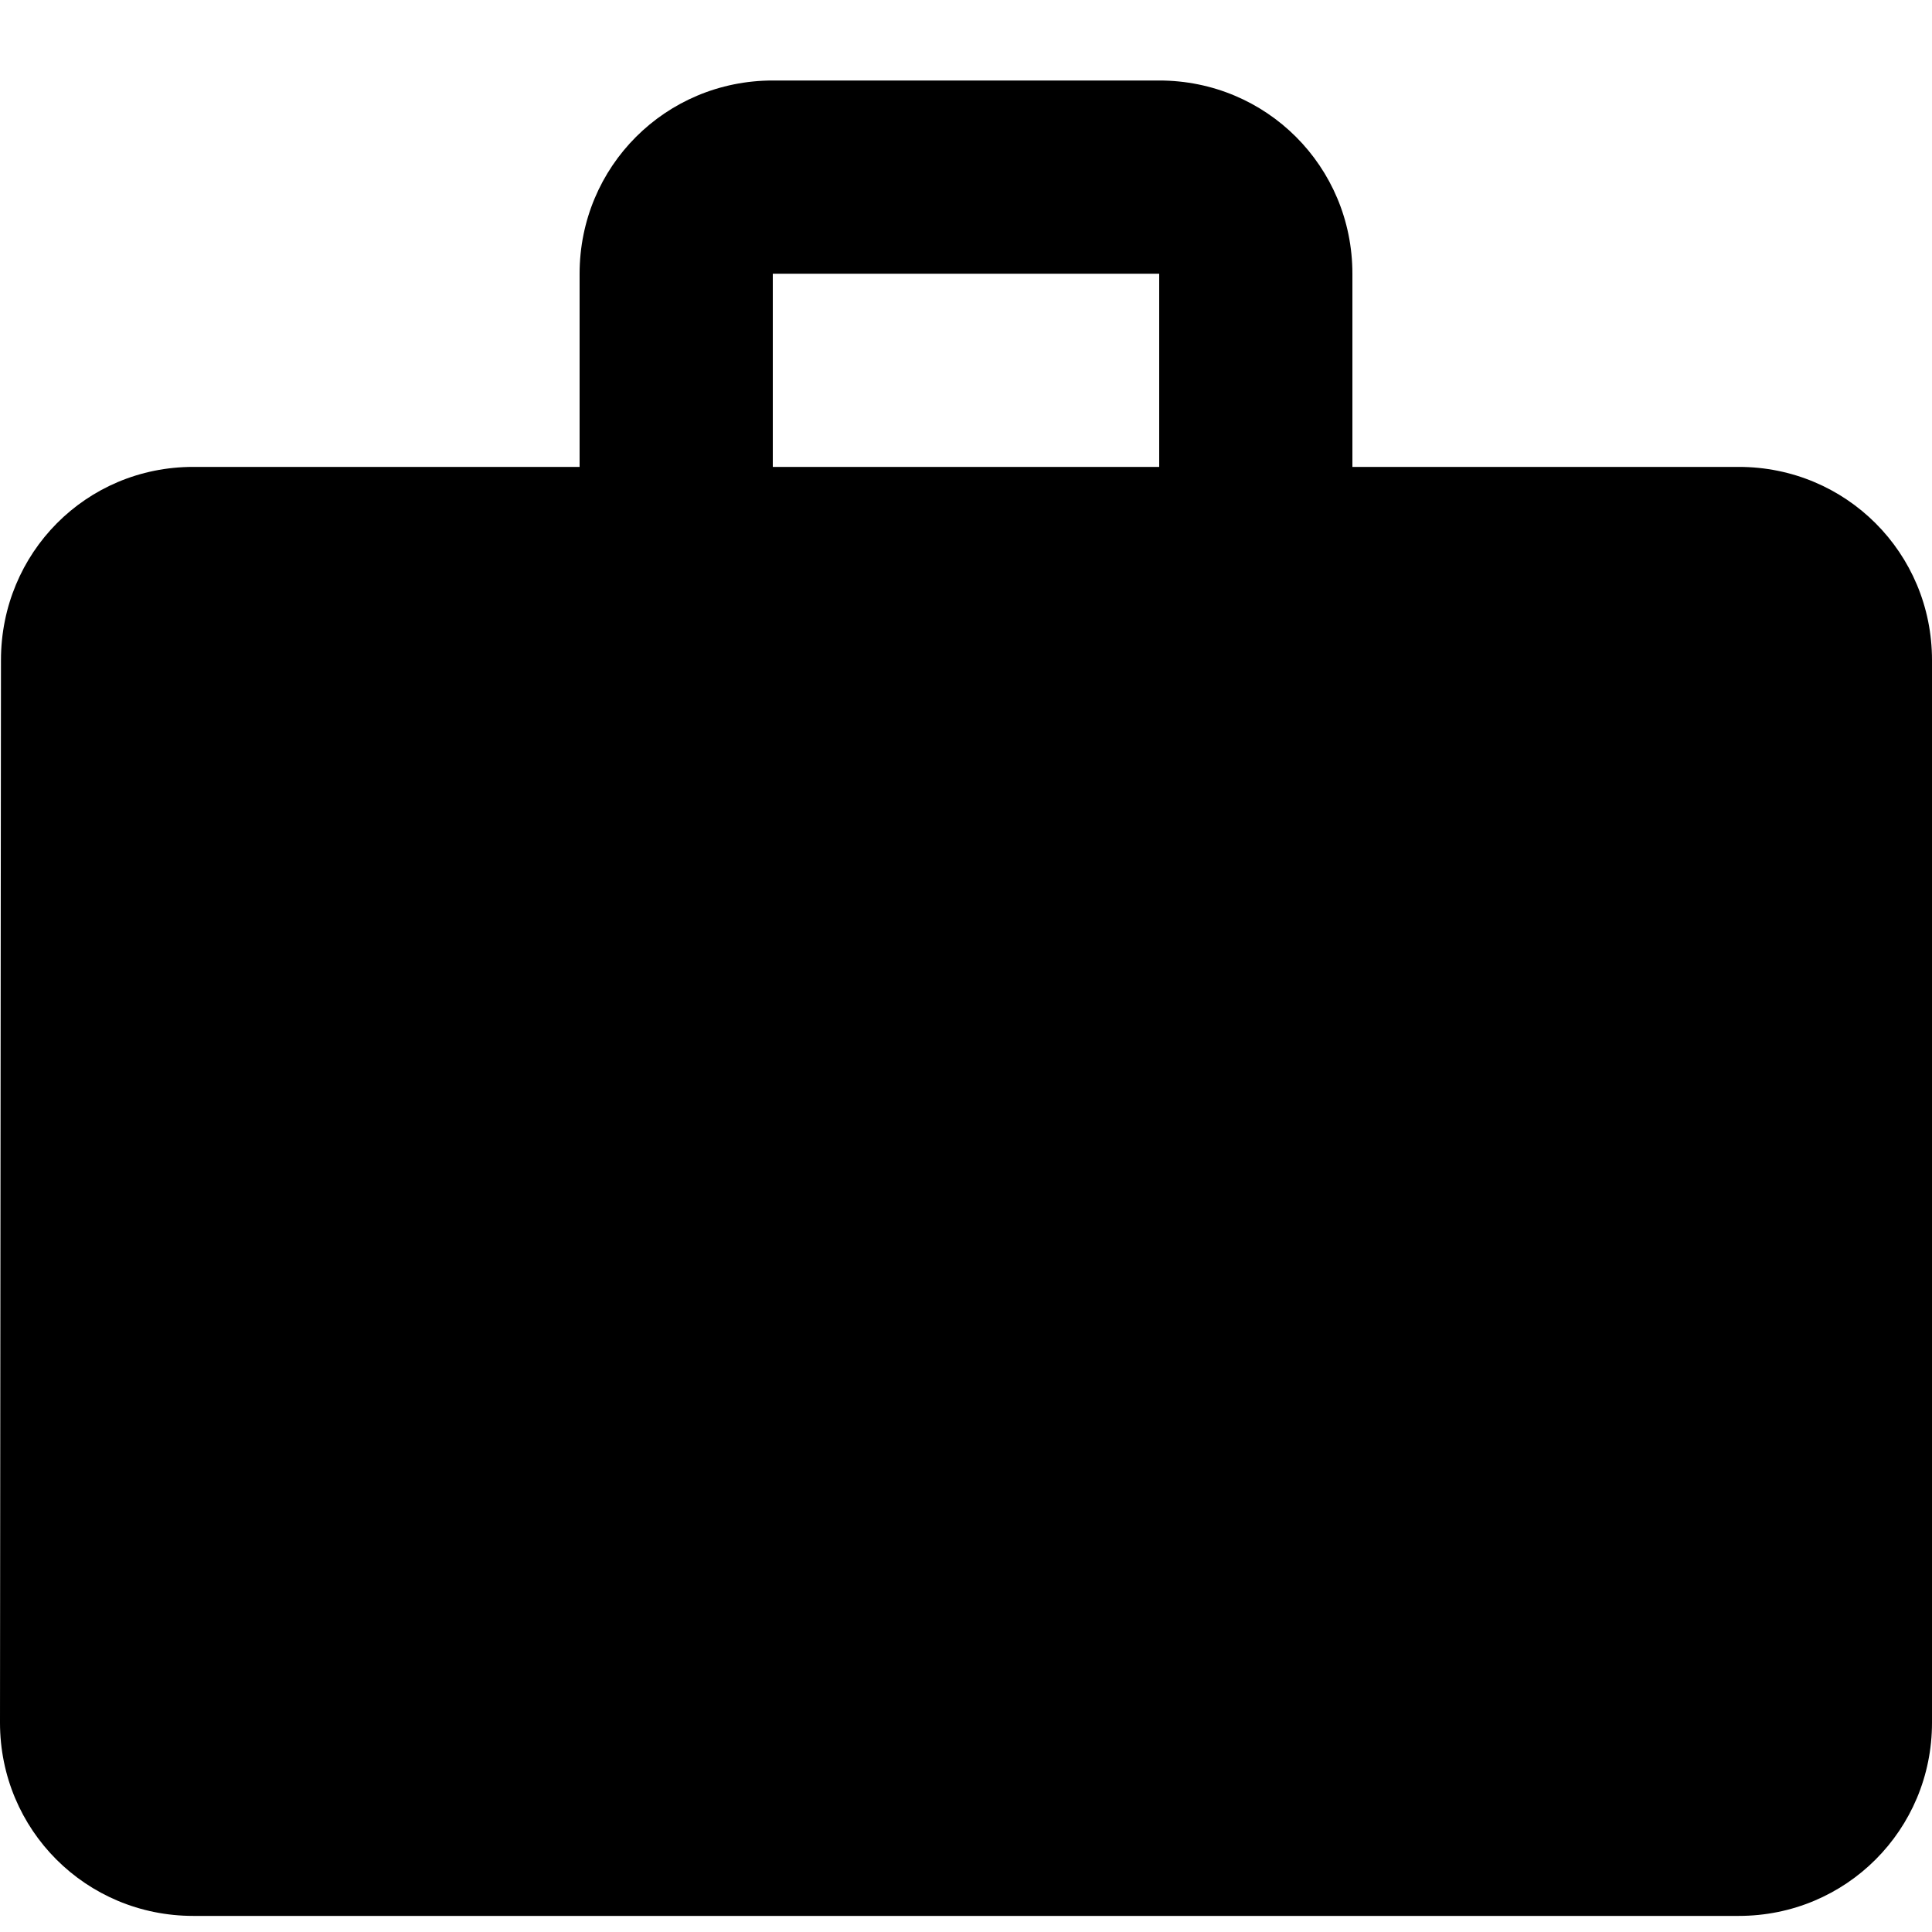 <?xml version="1.0" encoding="UTF-8"?>
<svg width="24px" height="24px" viewBox="0 0 24 24" version="1.1" xmlns="http://www.w3.org/2000/svg" xmlns:xlink="http://www.w3.org/1999/xlink">
    <!-- Generator: Sketch 51.3 (57544) - http://www.bohemiancoding.com/sketch -->
    <title>icons/ProjectIcon</title>
    <desc>Created with Sketch.</desc>
    <defs></defs>
    <g id="icons/ProjectIcon" stroke="none" stroke-width="1" fill="none" fill-rule="evenodd">
        <path d="M21.6,5.8 L16.8,5.8 L16.8,3.4 C16.8,2.068 15.732,1 14.4,1 L9.6,1 C8.268,1 7.2,2.068 7.2,3.4 L7.2,5.8 L2.4,5.8 C1.068,5.8 0.012,6.868 0.012,8.2 L0,21.4 C0,22.732 1.068,23.8 2.4,23.8 L21.6,23.8 C22.932,23.8 24,22.732 24,21.4 L24,8.2 C24,6.868 22.932,5.8 21.6,5.8 Z M14.4,5.8 L9.6,5.8 L9.6,3.4 L14.4,3.4 L14.4,5.8 Z" id="Shape" fill="#000000" fill-rule="nonzero"></path>
    </g>
</svg>
